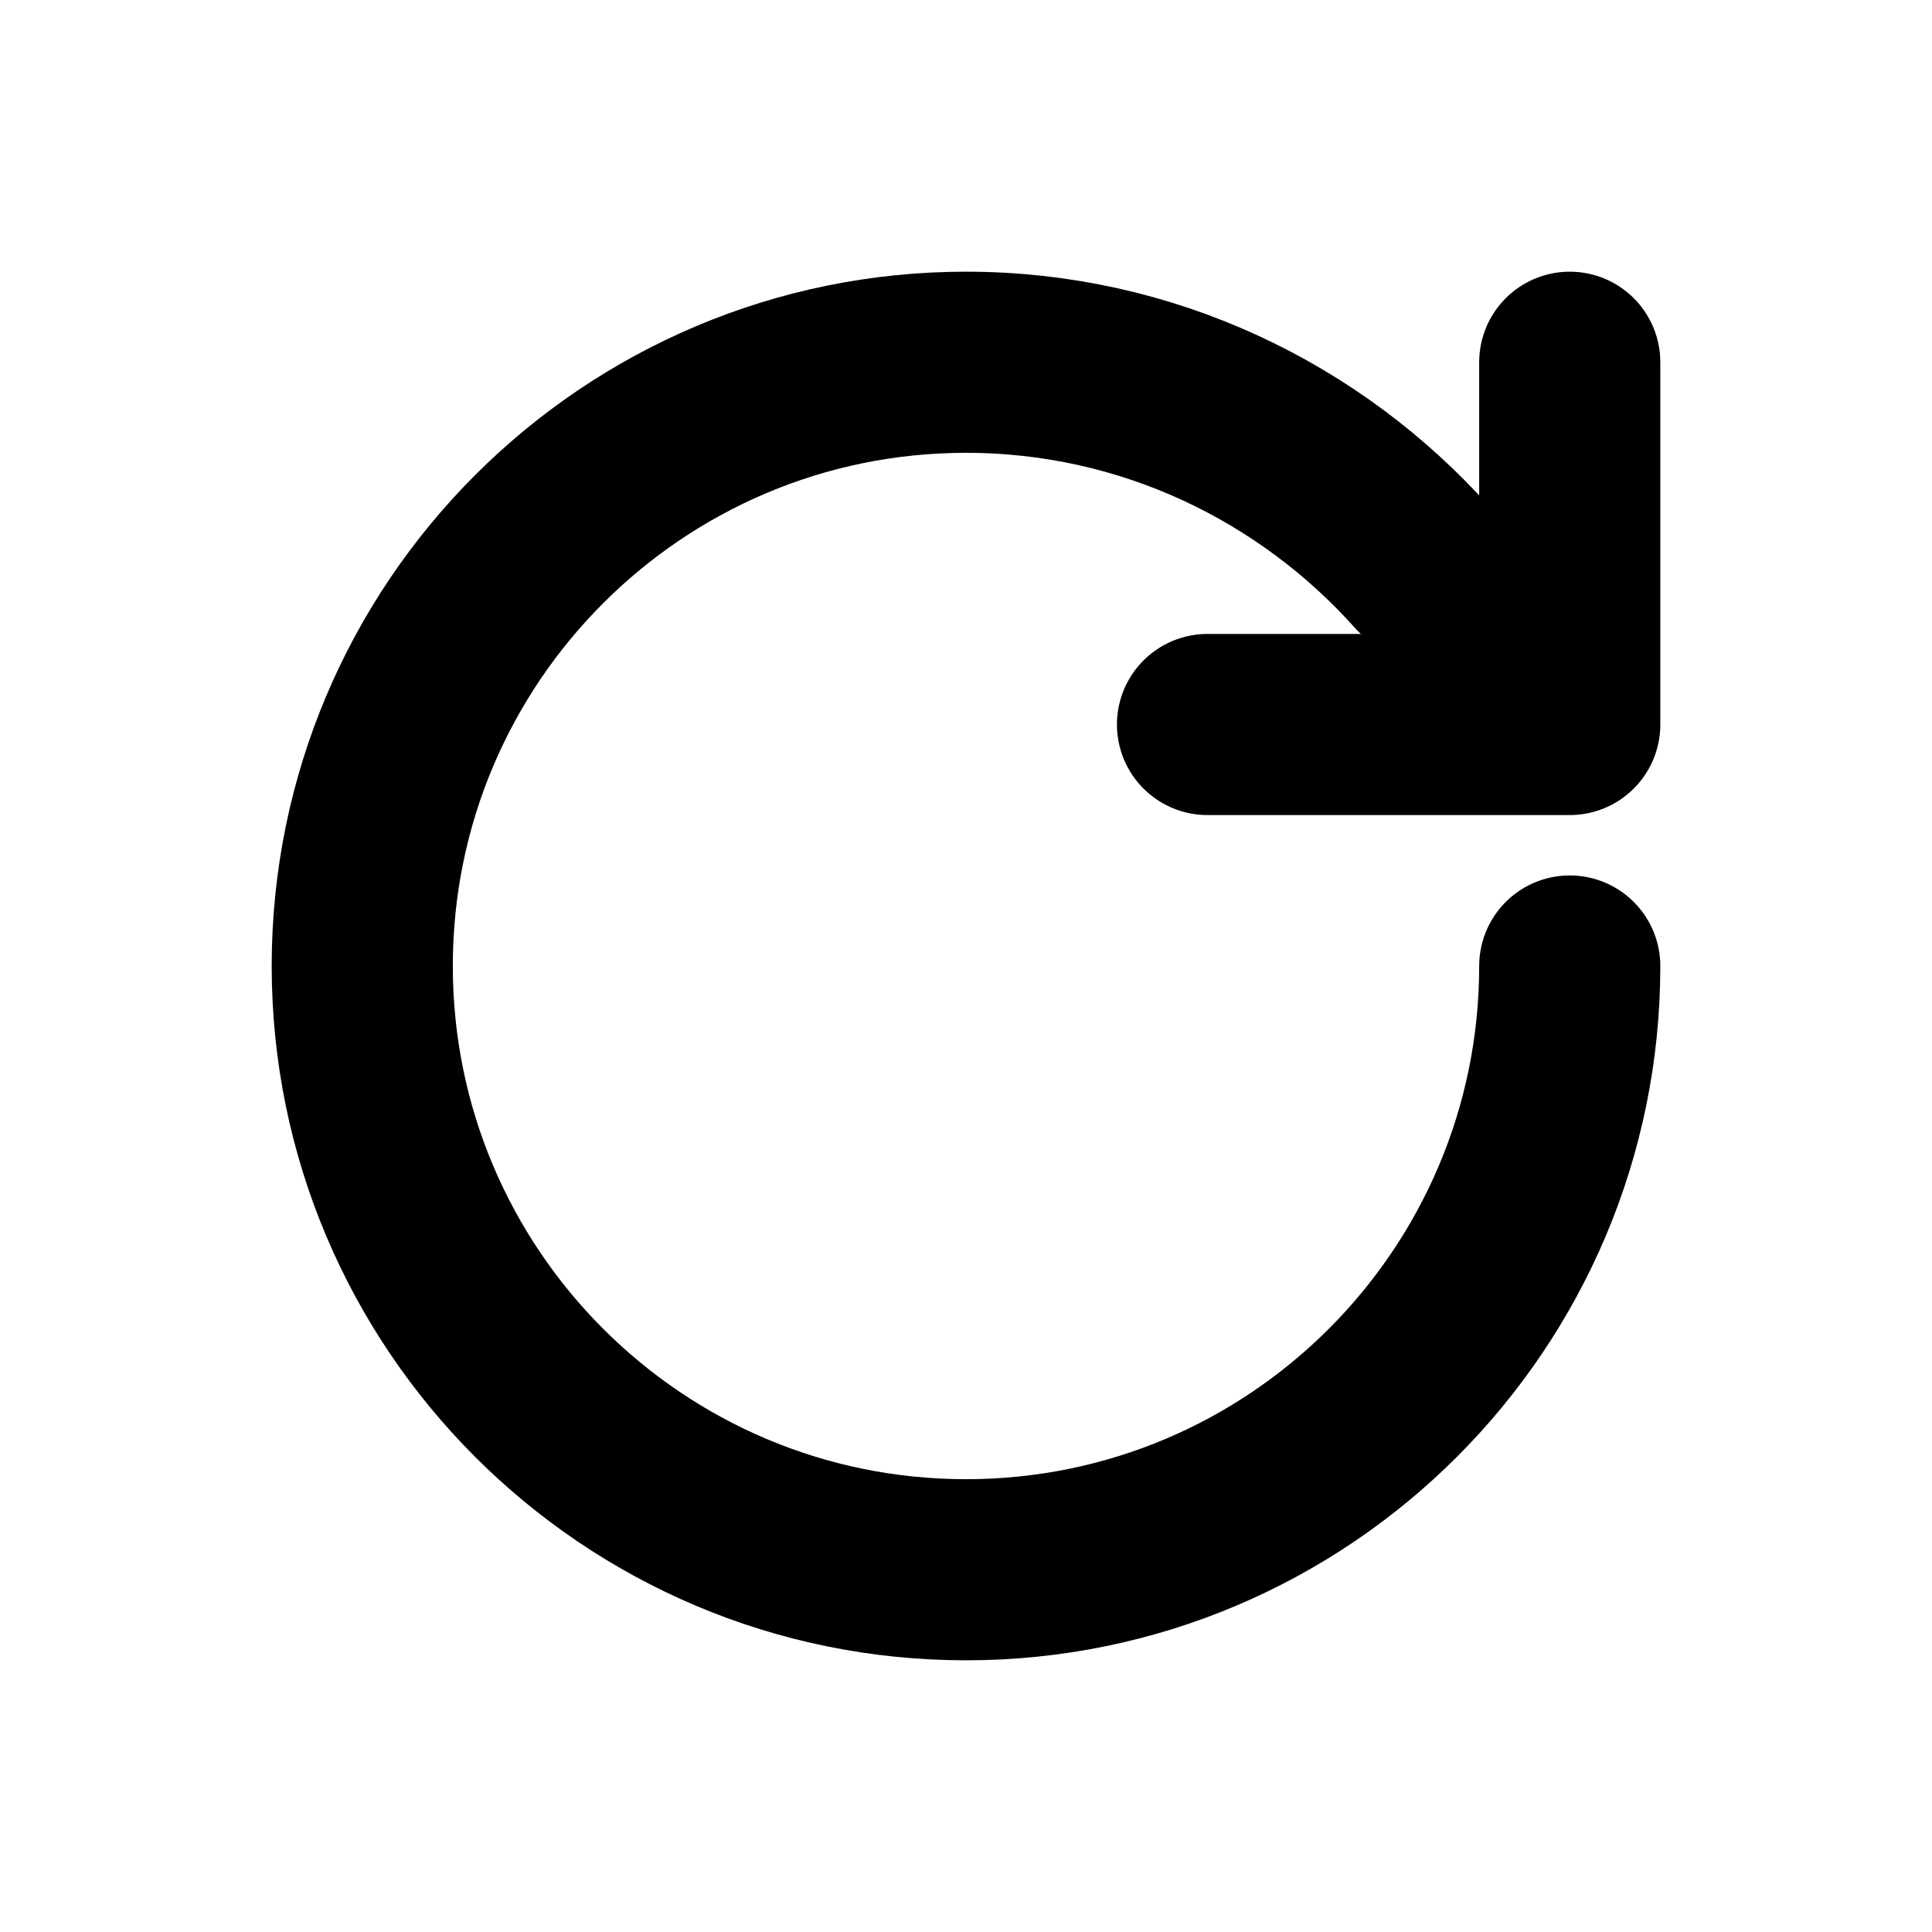 <svg xmlns="http://www.w3.org/2000/svg" viewBox="0 0 16 16" fill="none">
  <path d="M13 8c0 2.76-2.24 5-5 5s-5-2.24-5-5 2.24-5 5-5c1.5 0 2.85.66 3.78 1.7" stroke="currentColor" stroke-width="1.5" stroke-linecap="round" fill="none"/>
  <path d="M13 3v3h-3" stroke="currentColor" stroke-width="1.5" stroke-linecap="round" stroke-linejoin="round"/>
</svg>
